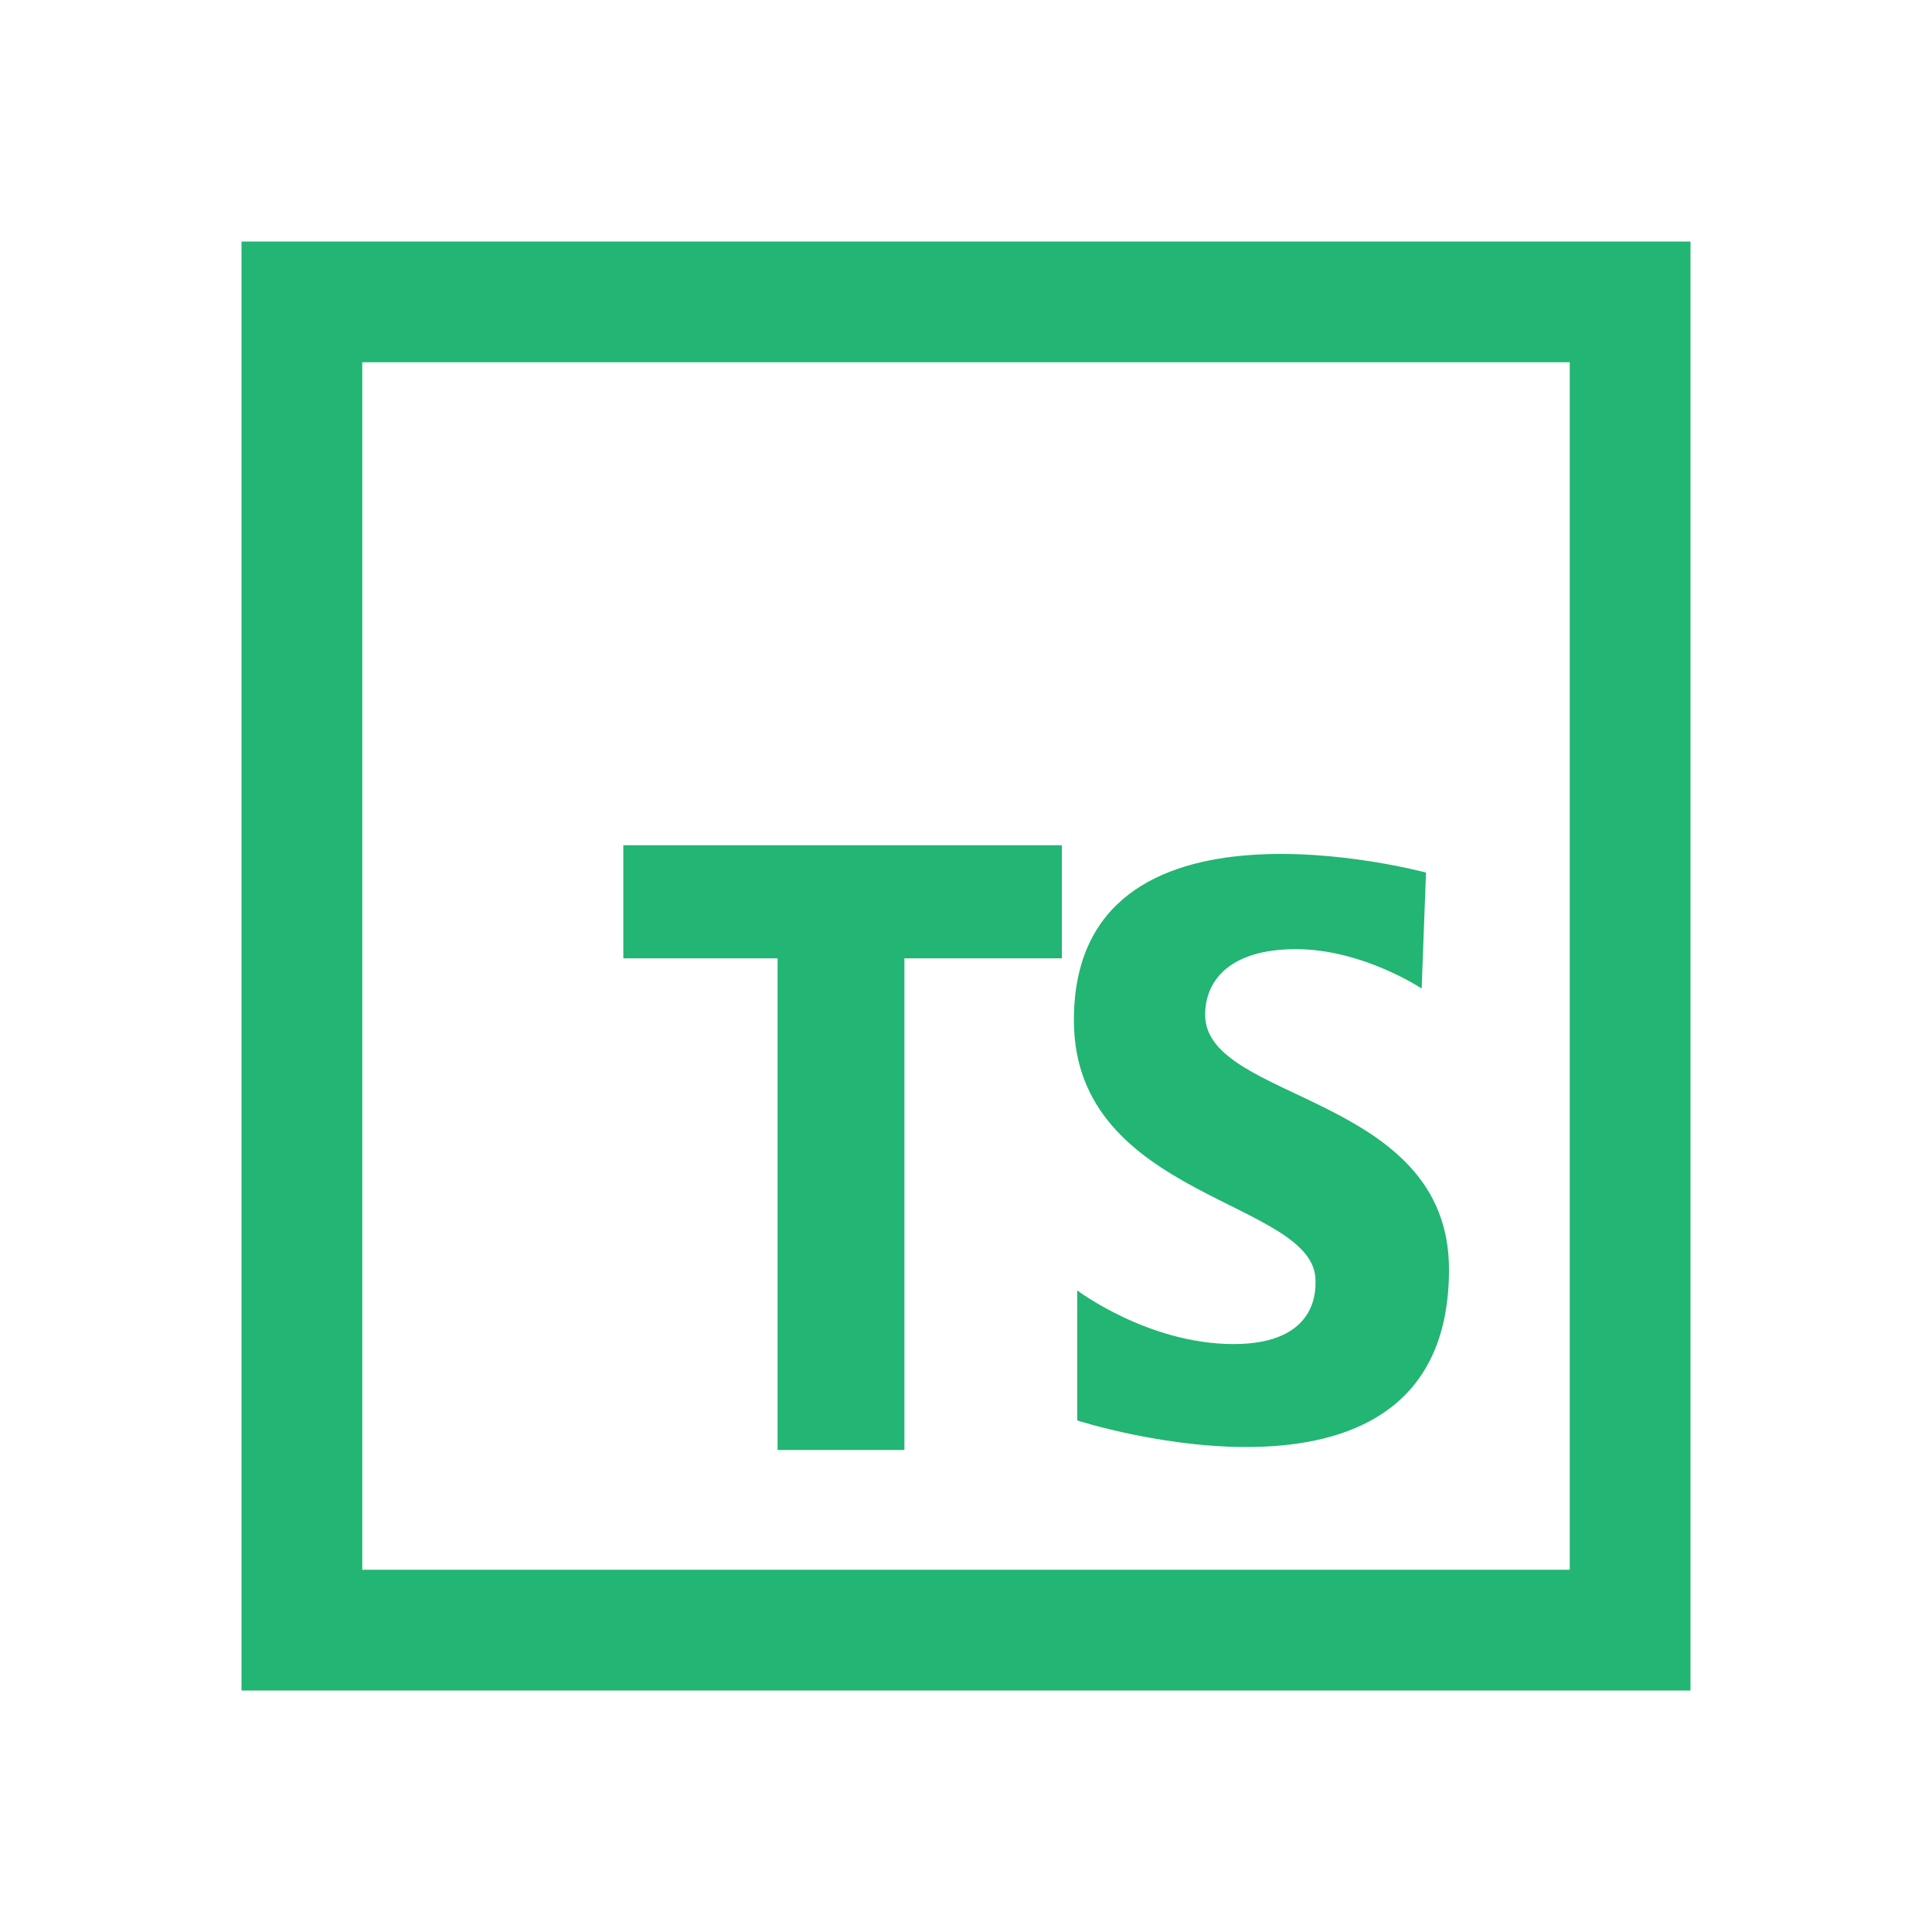 ﻿<?xml version="1.0" encoding="utf-8"?>
<svg xmlns="http://www.w3.org/2000/svg" viewBox="0 0 32 32" width="96" height="96">
  <path d="M4 4L4 5L4 28L28 28L28 4L4 4 z M 6 6L26 6L26 26L6 26L6 6 z M 10.324 14L10.324 15.873L12.879 15.873L12.879 24.016L14.98 24.016L14.98 15.873L17.588 15.873L17.588 14L10.324 14 z M 20.703 14.162C19.245 14.268 17.787 14.879 17.787 16.898C17.787 19.869 21.789 19.871 21.789 21.211C21.789 21.338 21.845 22.262 20.432 22.262C19.019 22.262 17.842 21.373 17.842 21.373L17.842 23.527C17.842 23.527 24 25.519 24 21.027C24 18.111 19.961 18.258 19.961 16.809C19.961 16.247 20.36 15.721 21.465 15.721C22.57 15.721 23.547 16.373 23.547 16.373L23.619 14.453C23.619 14.453 22.161 14.056 20.703 14.162 z" fill="#22B573" />
</svg>